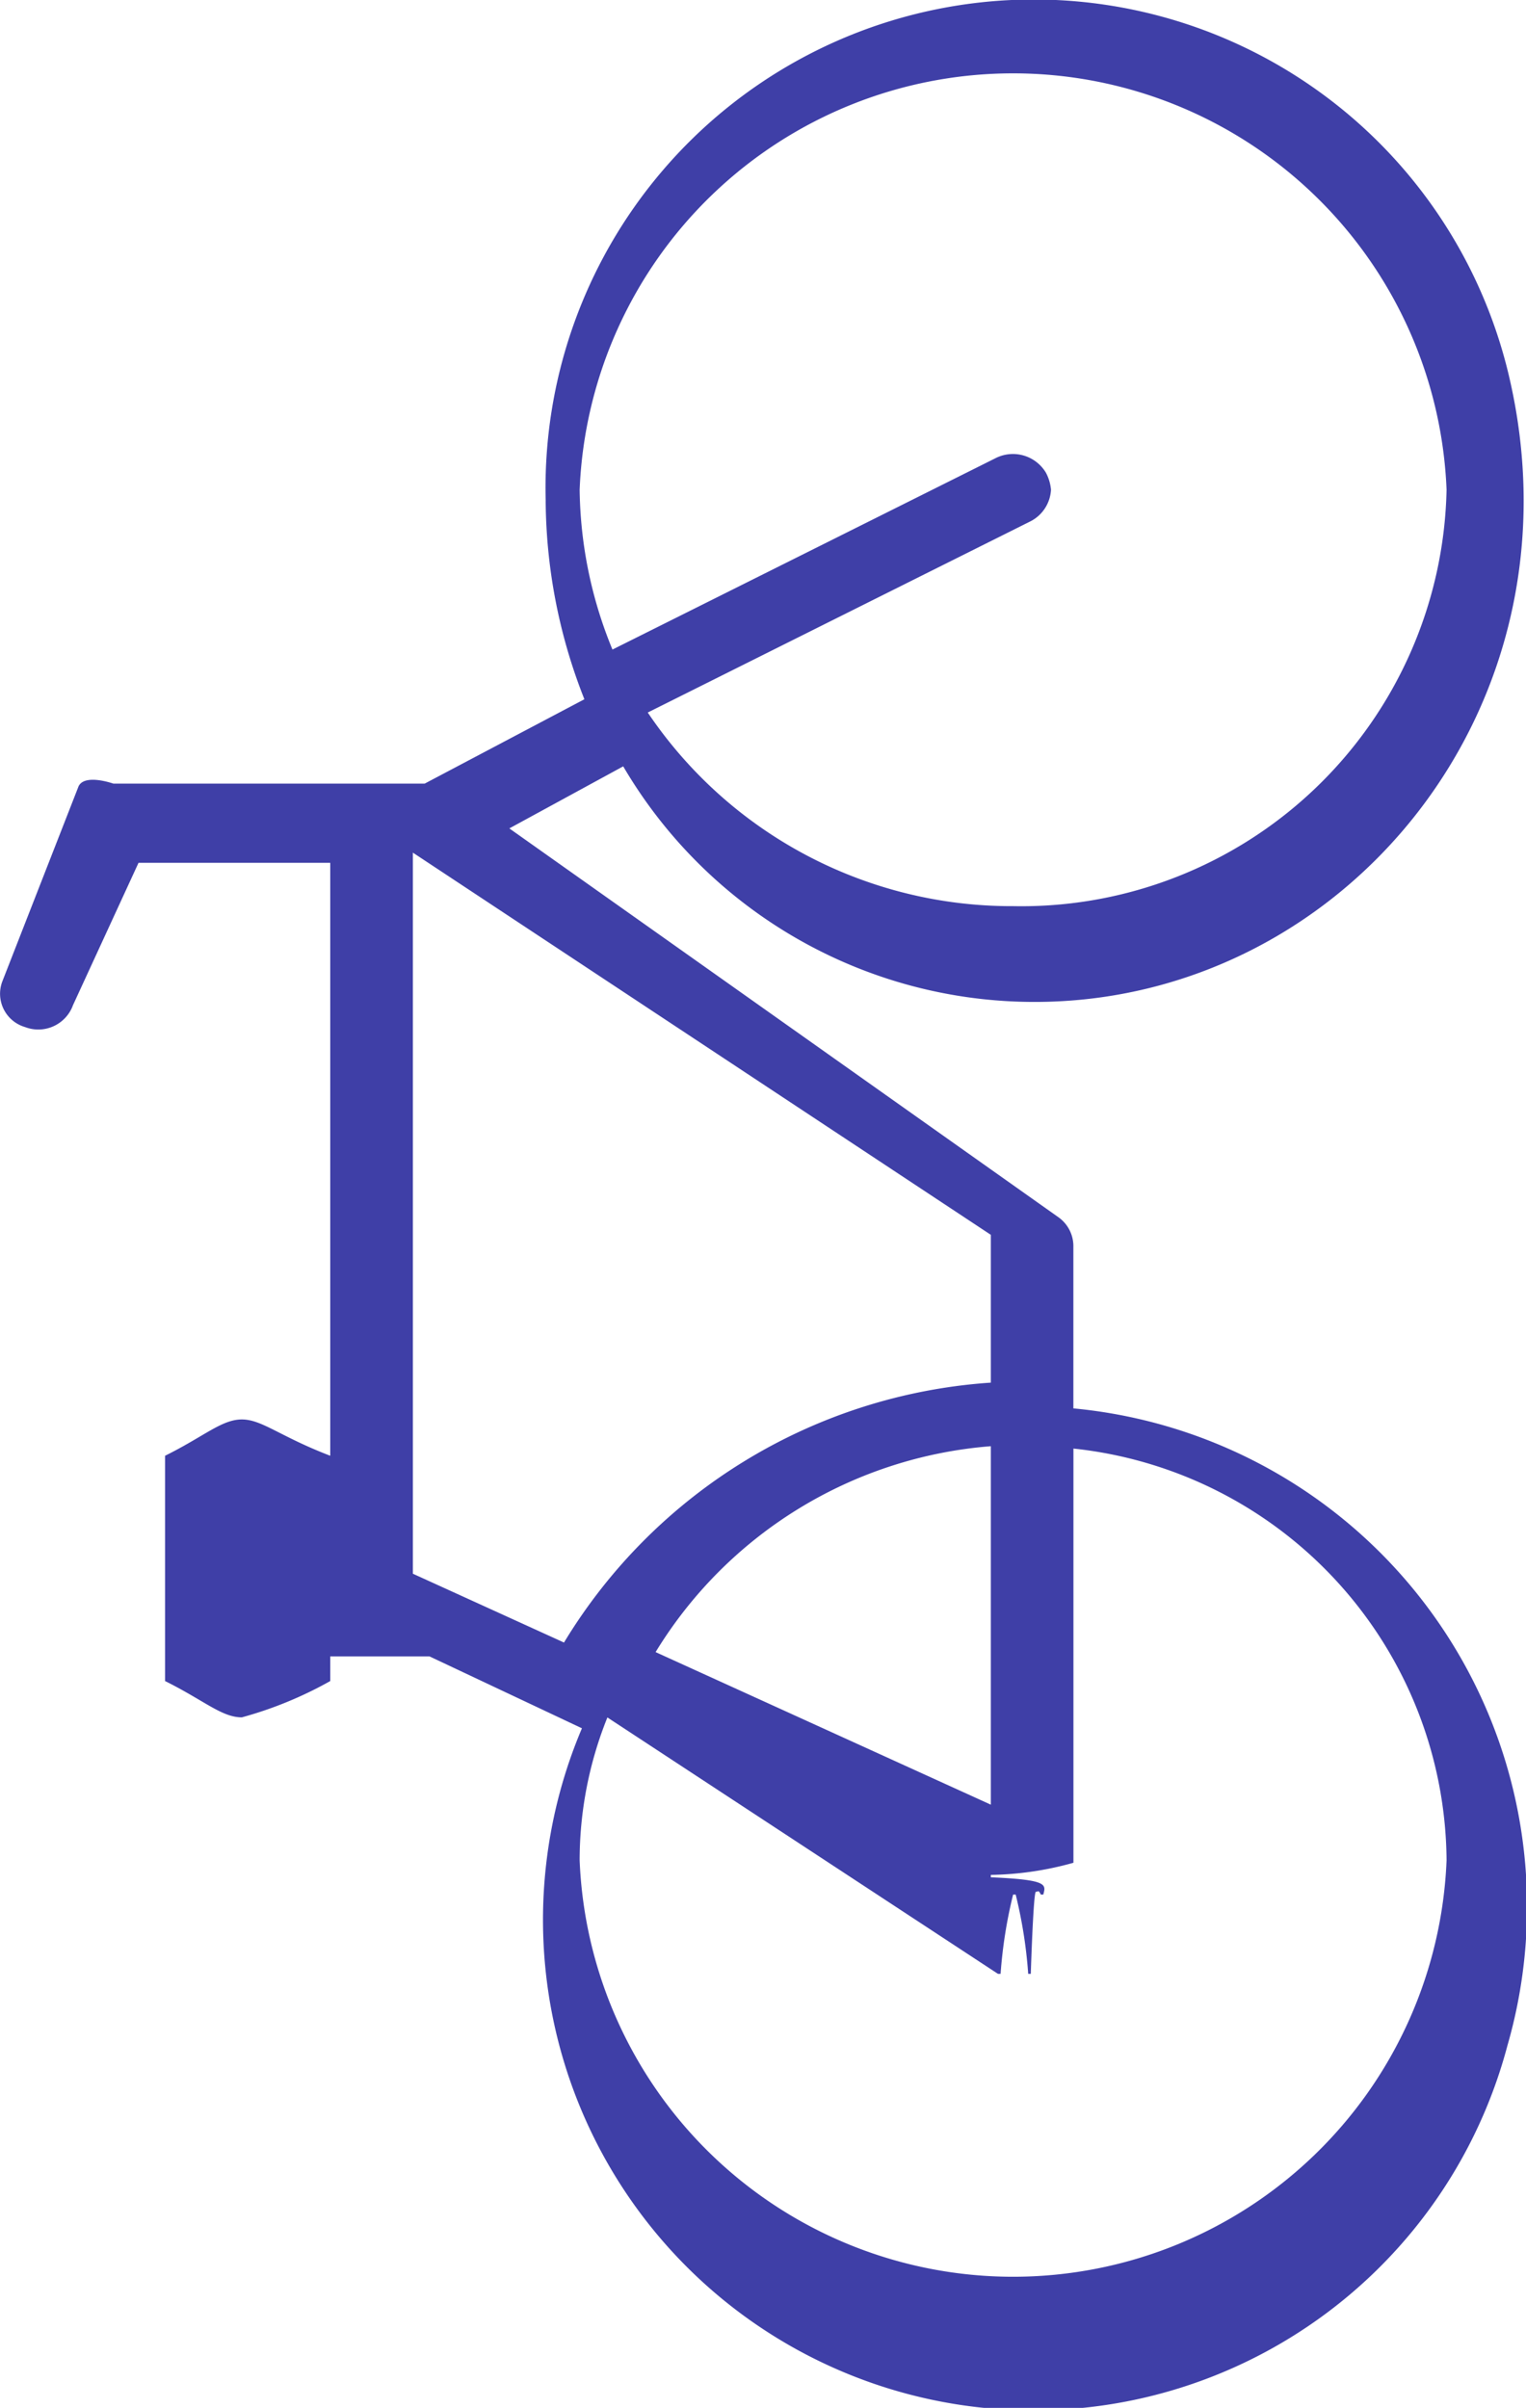 <svg id="Group_41" data-name="Group 41" xmlns="http://www.w3.org/2000/svg" width="47.298" height="74.613" viewBox="0 0 47.298 74.613">
  <g id="Group_40" data-name="Group 40">
    <path id="Path_74" data-name="Path 74" d="M351.077,591.152a16.946,16.946,0,0,0,1.2,6.146l-4.95,2.614h-9.65s-.937-.333-1.091.117l-2.345,6a1.075,1.075,0,0,0,.7,1.427,1.143,1.143,0,0,0,1.485-.678l2.031-4.411H344.4V624.5h0v-3.76c-1.566-.6-2.114-1.125-2.74-1.125s-1.171.527-2.38,1.125v6.981c1.209.6,1.755,1.125,2.38,1.125a12.085,12.085,0,0,0,2.74-1.125v-.764h3.076l4.725,2.228a15.2,15.2,0,1,0,28.686,9.829,15.513,15.513,0,0,0-13.454-19.742v-4.993a1.1,1.1,0,0,0-.452-.922L349.951,601.3l3.529-1.923a14.773,14.773,0,0,0,12.752,7.3c9.573,0,17.163-9.136,14.683-19.477a15.132,15.132,0,0,0-29.837,3.955ZM379,633.278a13.446,13.446,0,0,1-26.87,0,11.851,11.851,0,0,1,.86-4.429l12.107,7.946h.08a14.529,14.529,0,0,1,.388-2.457h.08a14.535,14.535,0,0,1,.388,2.457h.08s.077-2.466.154-2.543c.08,0,.08-.074.157.086h.077c.08-.311.157-.459-1.626-.536v-.074a10,10,0,0,0,2.56-.376V620.517A12.926,12.926,0,0,1,379,633.278Zm-14.125-1.726-10.391-4.728a13.4,13.4,0,0,1,10.391-6.38Zm0-17.658v4.58a16.786,16.786,0,0,0-13.23,8.054l-4.684-2.133V602.051ZM379,590.8a13.18,13.18,0,0,1-13.435,12.909,13.587,13.587,0,0,1-11.324-6l11.873-5.93a1.168,1.168,0,0,0,.625-.974,1.38,1.38,0,0,0-.157-.527,1.191,1.191,0,0,0-1.562-.45l-11.873,5.93a13.373,13.373,0,0,1-1.017-4.953,13.446,13.446,0,0,1,26.87,0Z" transform="translate(-334.164 -575.63)" fill="#3f3fa7"/>
  </g>
</svg>
